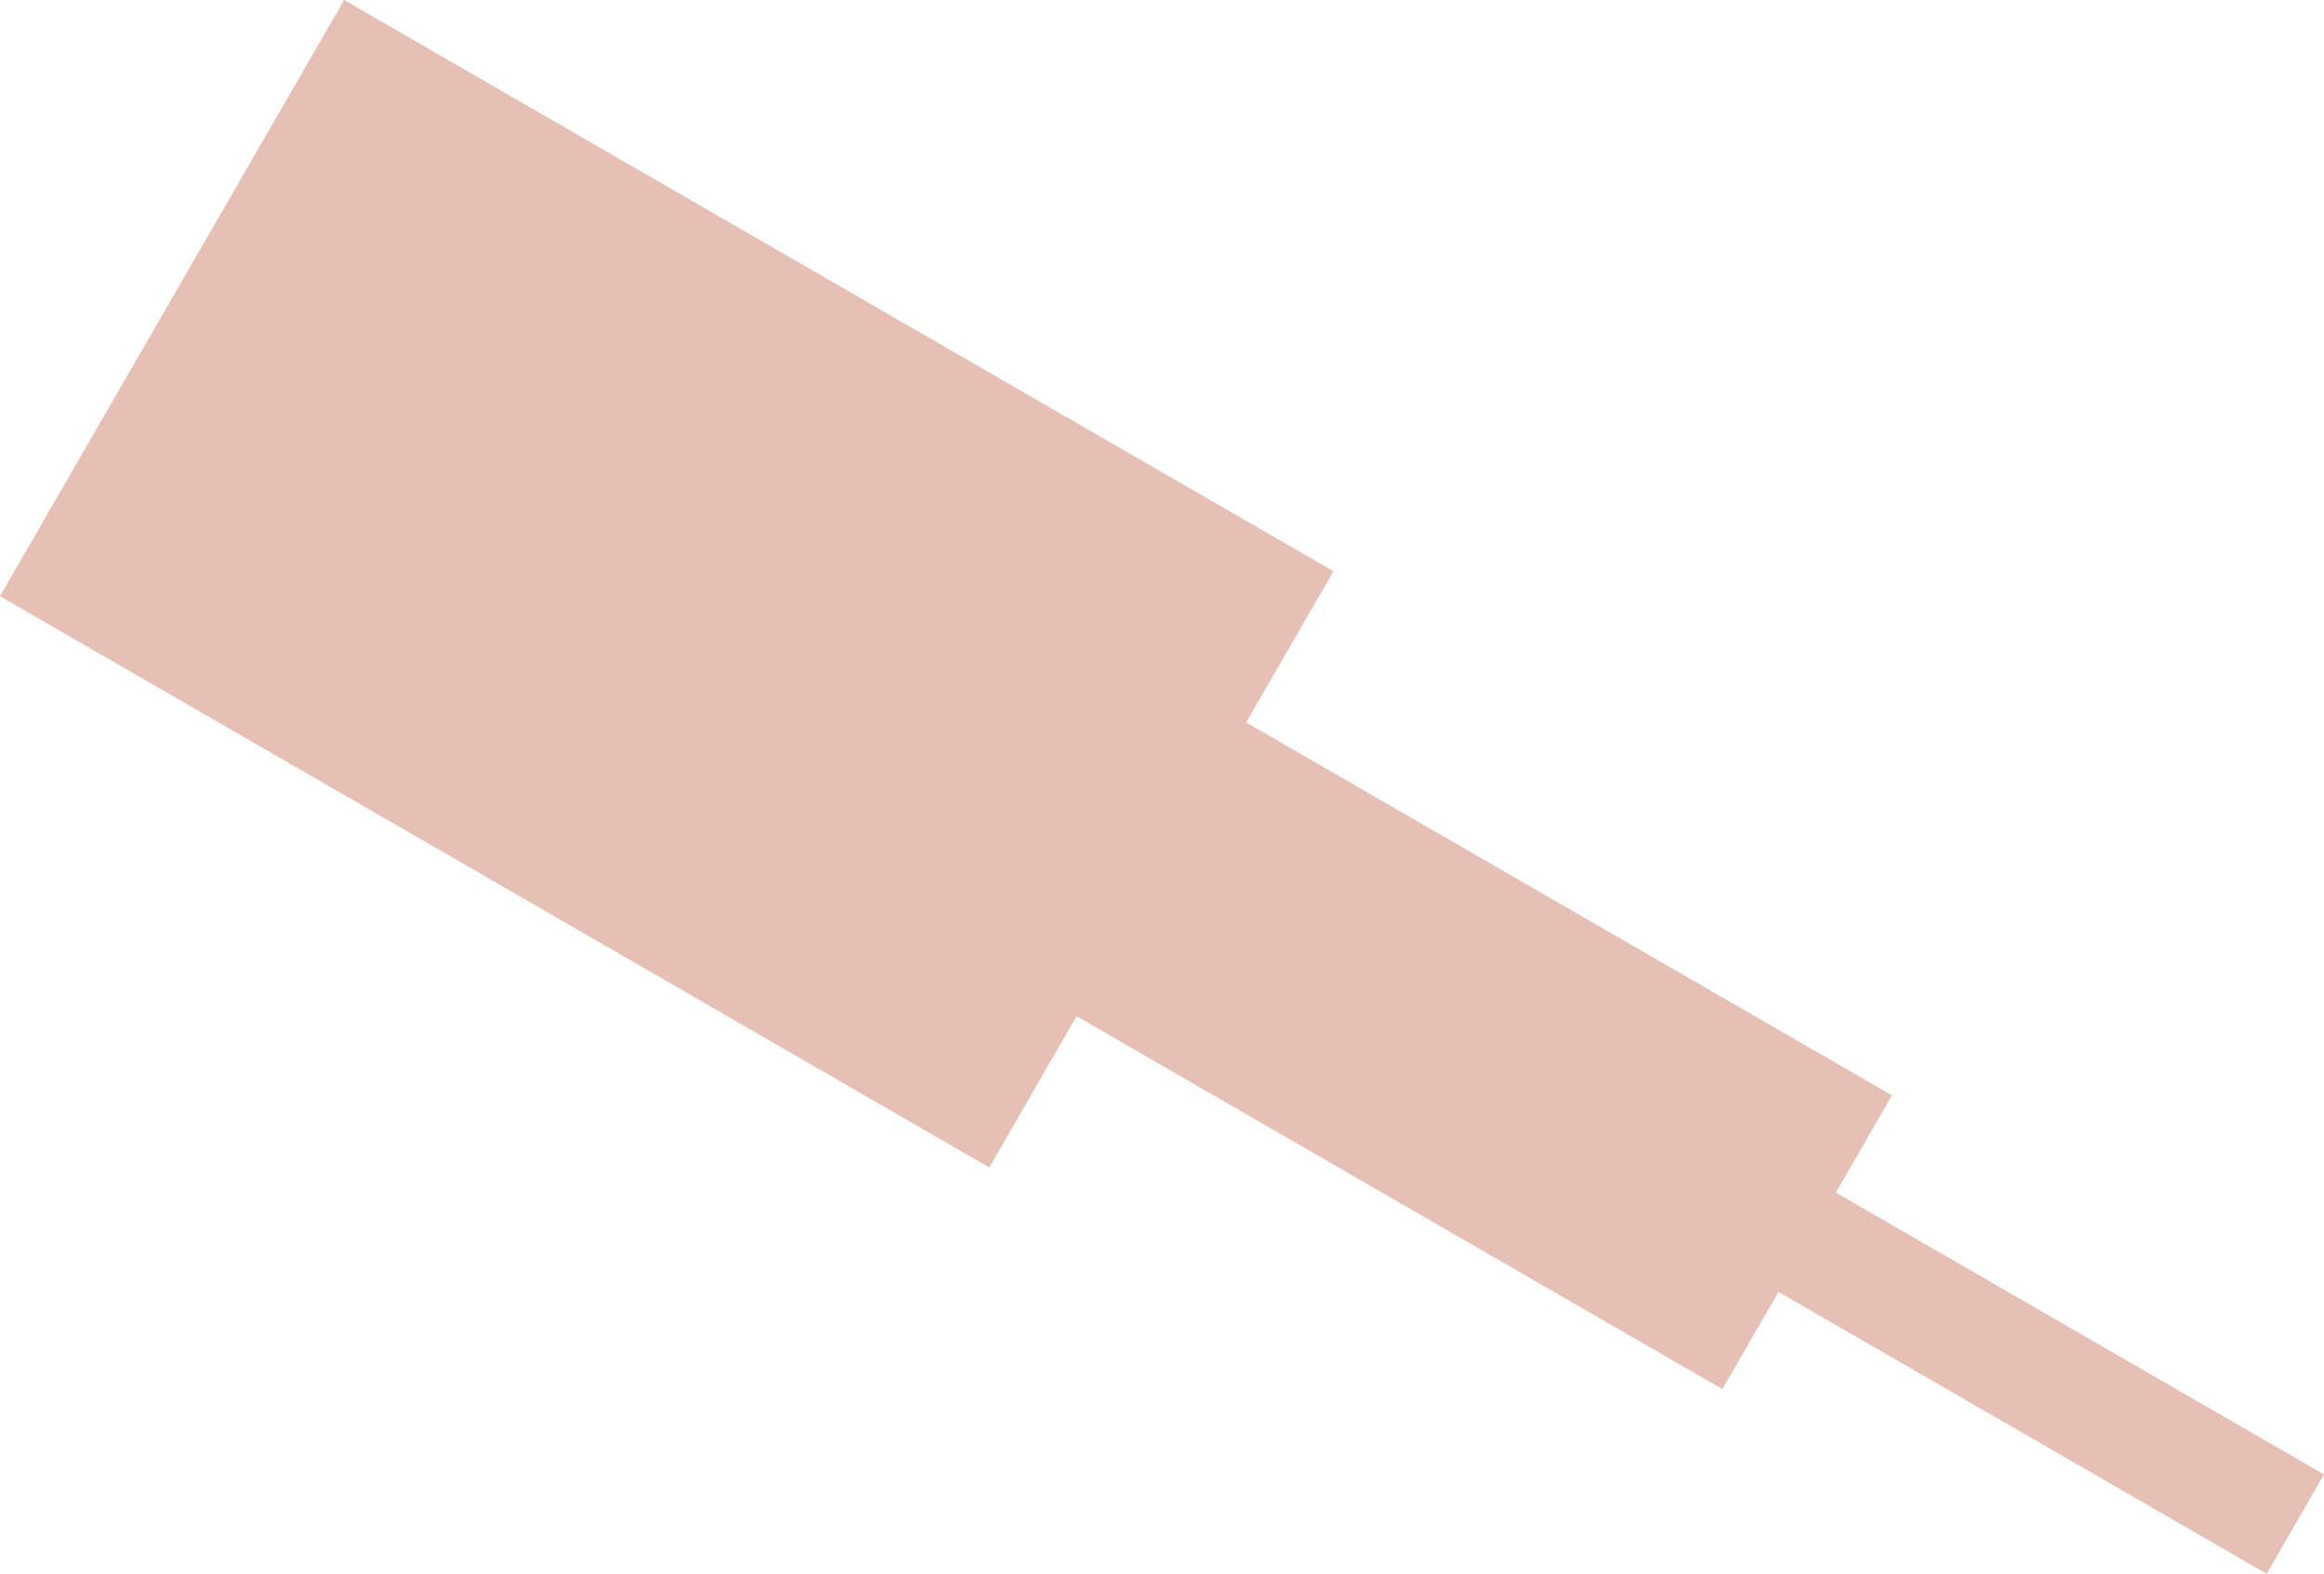 <?xml version="1.0" encoding="UTF-8" standalone="no"?>
<!-- Created with Inkscape (http://www.inkscape.org/) -->

<svg
   xmlns:dc="http://purl.org/dc/elements/1.1/"
   xmlns:cc="http://creativecommons.org/ns#"
   xmlns:rdf="http://www.w3.org/1999/02/22-rdf-syntax-ns#"
   xmlns:svg="http://www.w3.org/2000/svg"
   xmlns="http://www.w3.org/2000/svg"
   xmlns:sodipodi="http://sodipodi.sourceforge.net/DTD/sodipodi-0.dtd"
   xmlns:inkscape="http://www.inkscape.org/namespaces/inkscape"
   width="67.303mm"
   height="45.571mm"
   viewBox="0 0 67.303 45.571"
   version="1.1"
   id="svg1645"
   inkscape:version="0.92.4 (5da689c313, 2019-01-14)"
   sodipodi:docname="Telescope.svg">
  <defs
     id="defs1639" />
  <sodipodi:namedview
     id="base"
     pagecolor="#ffffff"
     bordercolor="#666666"
     borderopacity="1.0"
     inkscape:pageopacity="0.0"
     inkscape:pageshadow="2"
     inkscape:zoom="0.35"
     inkscape:cx="-428.52719"
     inkscape:cy="114.69081"
     inkscape:document-units="mm"
     inkscape:current-layer="layer1"
     showgrid="false"
     fit-margin-top="0"
     fit-margin-left="0"
     fit-margin-right="0"
     fit-margin-bottom="0"
     inkscape:window-width="1920"
     inkscape:window-height="986"
     inkscape:window-x="-11"
     inkscape:window-y="-11"
     inkscape:window-maximized="1" />
  <g
     inkscape:label="Layer 1"
     inkscape:groupmode="layer"
     id="layer1"
     transform="translate(-72.182,-133.607)">
    <path
       style="opacity:0.52;fill:#d08770;fill-opacity:1;stroke:none;stroke-width:0.072;stroke-linecap:butt;stroke-linejoin:miter;stroke-miterlimit:4;stroke-dasharray:none;stroke-dashoffset:0;stroke-opacity:1"
       d="m 100.831,167.412 2.528,-4.379 18.703,10.798 1.625,-2.815 14.137,8.162 1.661,-2.877 -14.137,-8.162 1.625,-2.815 -18.703,-10.798 2.528,-4.379 -28.649,-16.54 -9.968,17.264 z"
       id="rect1524"
       inkscape:connector-curvature="0" />
  </g>
</svg>
